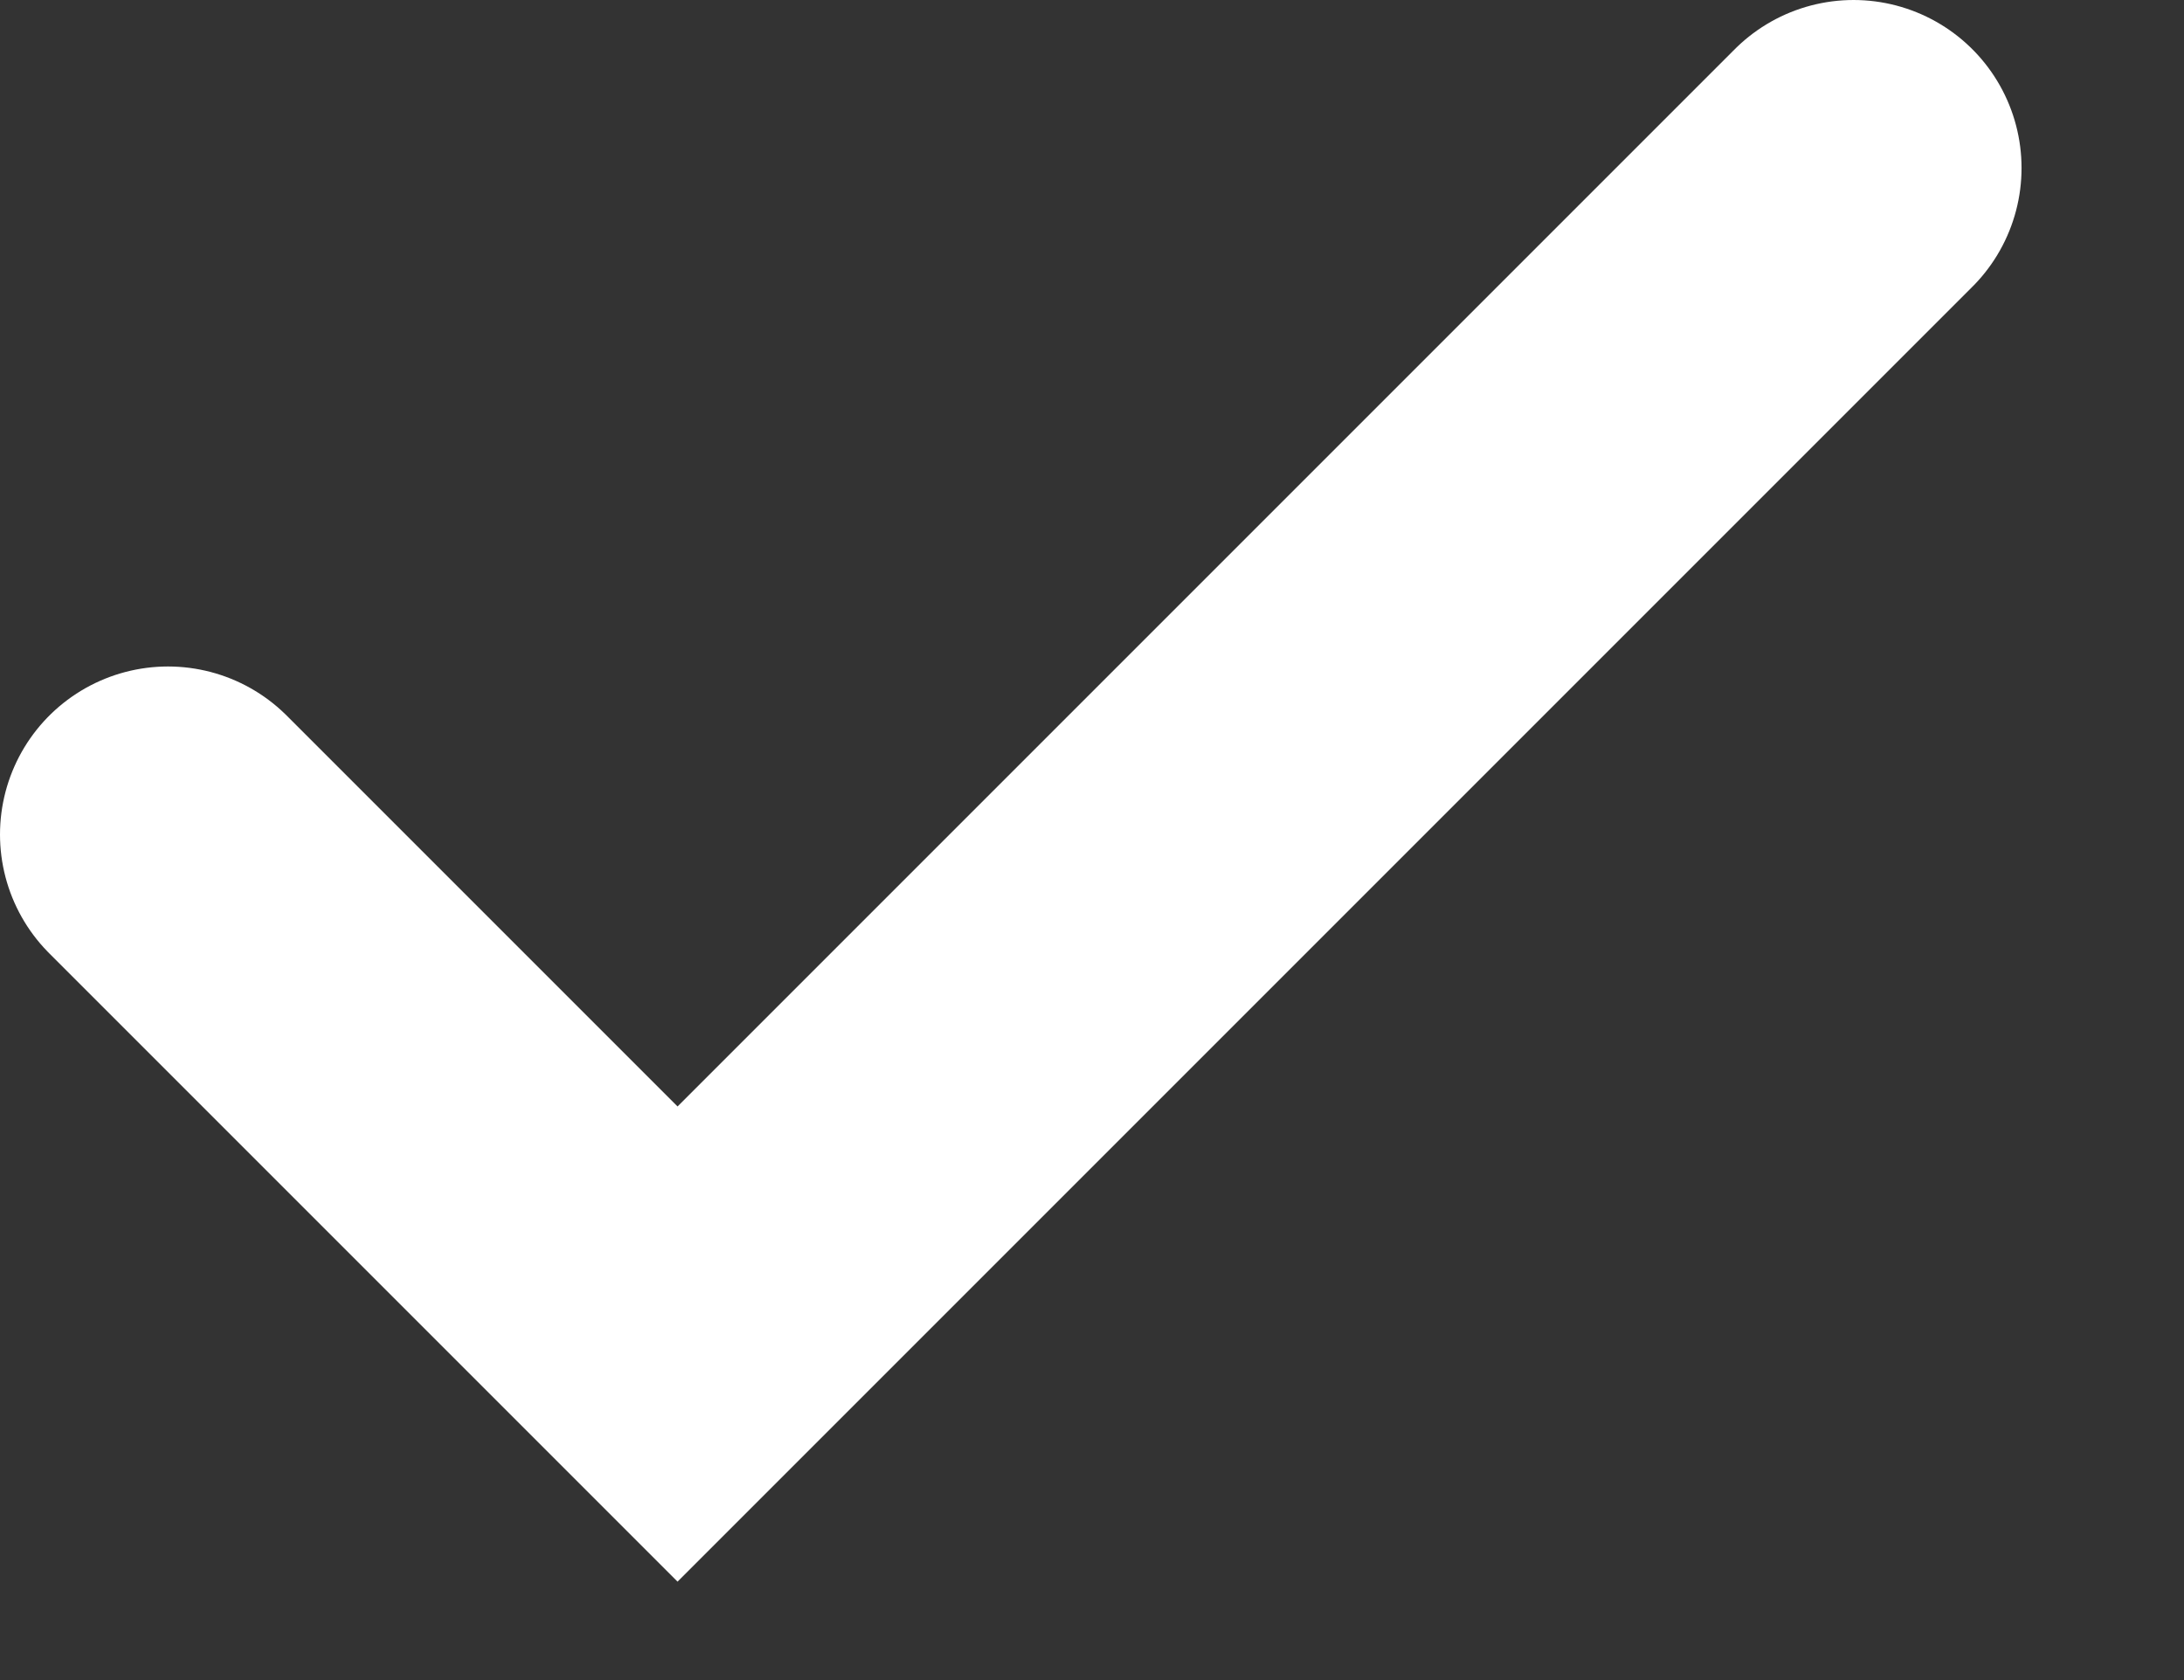 <svg width="13" height="10" viewBox="0 0 13 10" fill="none" xmlns="http://www.w3.org/2000/svg">
<rect x="0" y="0" width="13" height="10" fill="#333333" stroke="none"/>
<path d="M1 4.967L4.033 8L11.033 1" stroke="white" stroke-width="2" stroke-linecap="round"/>
</svg>
